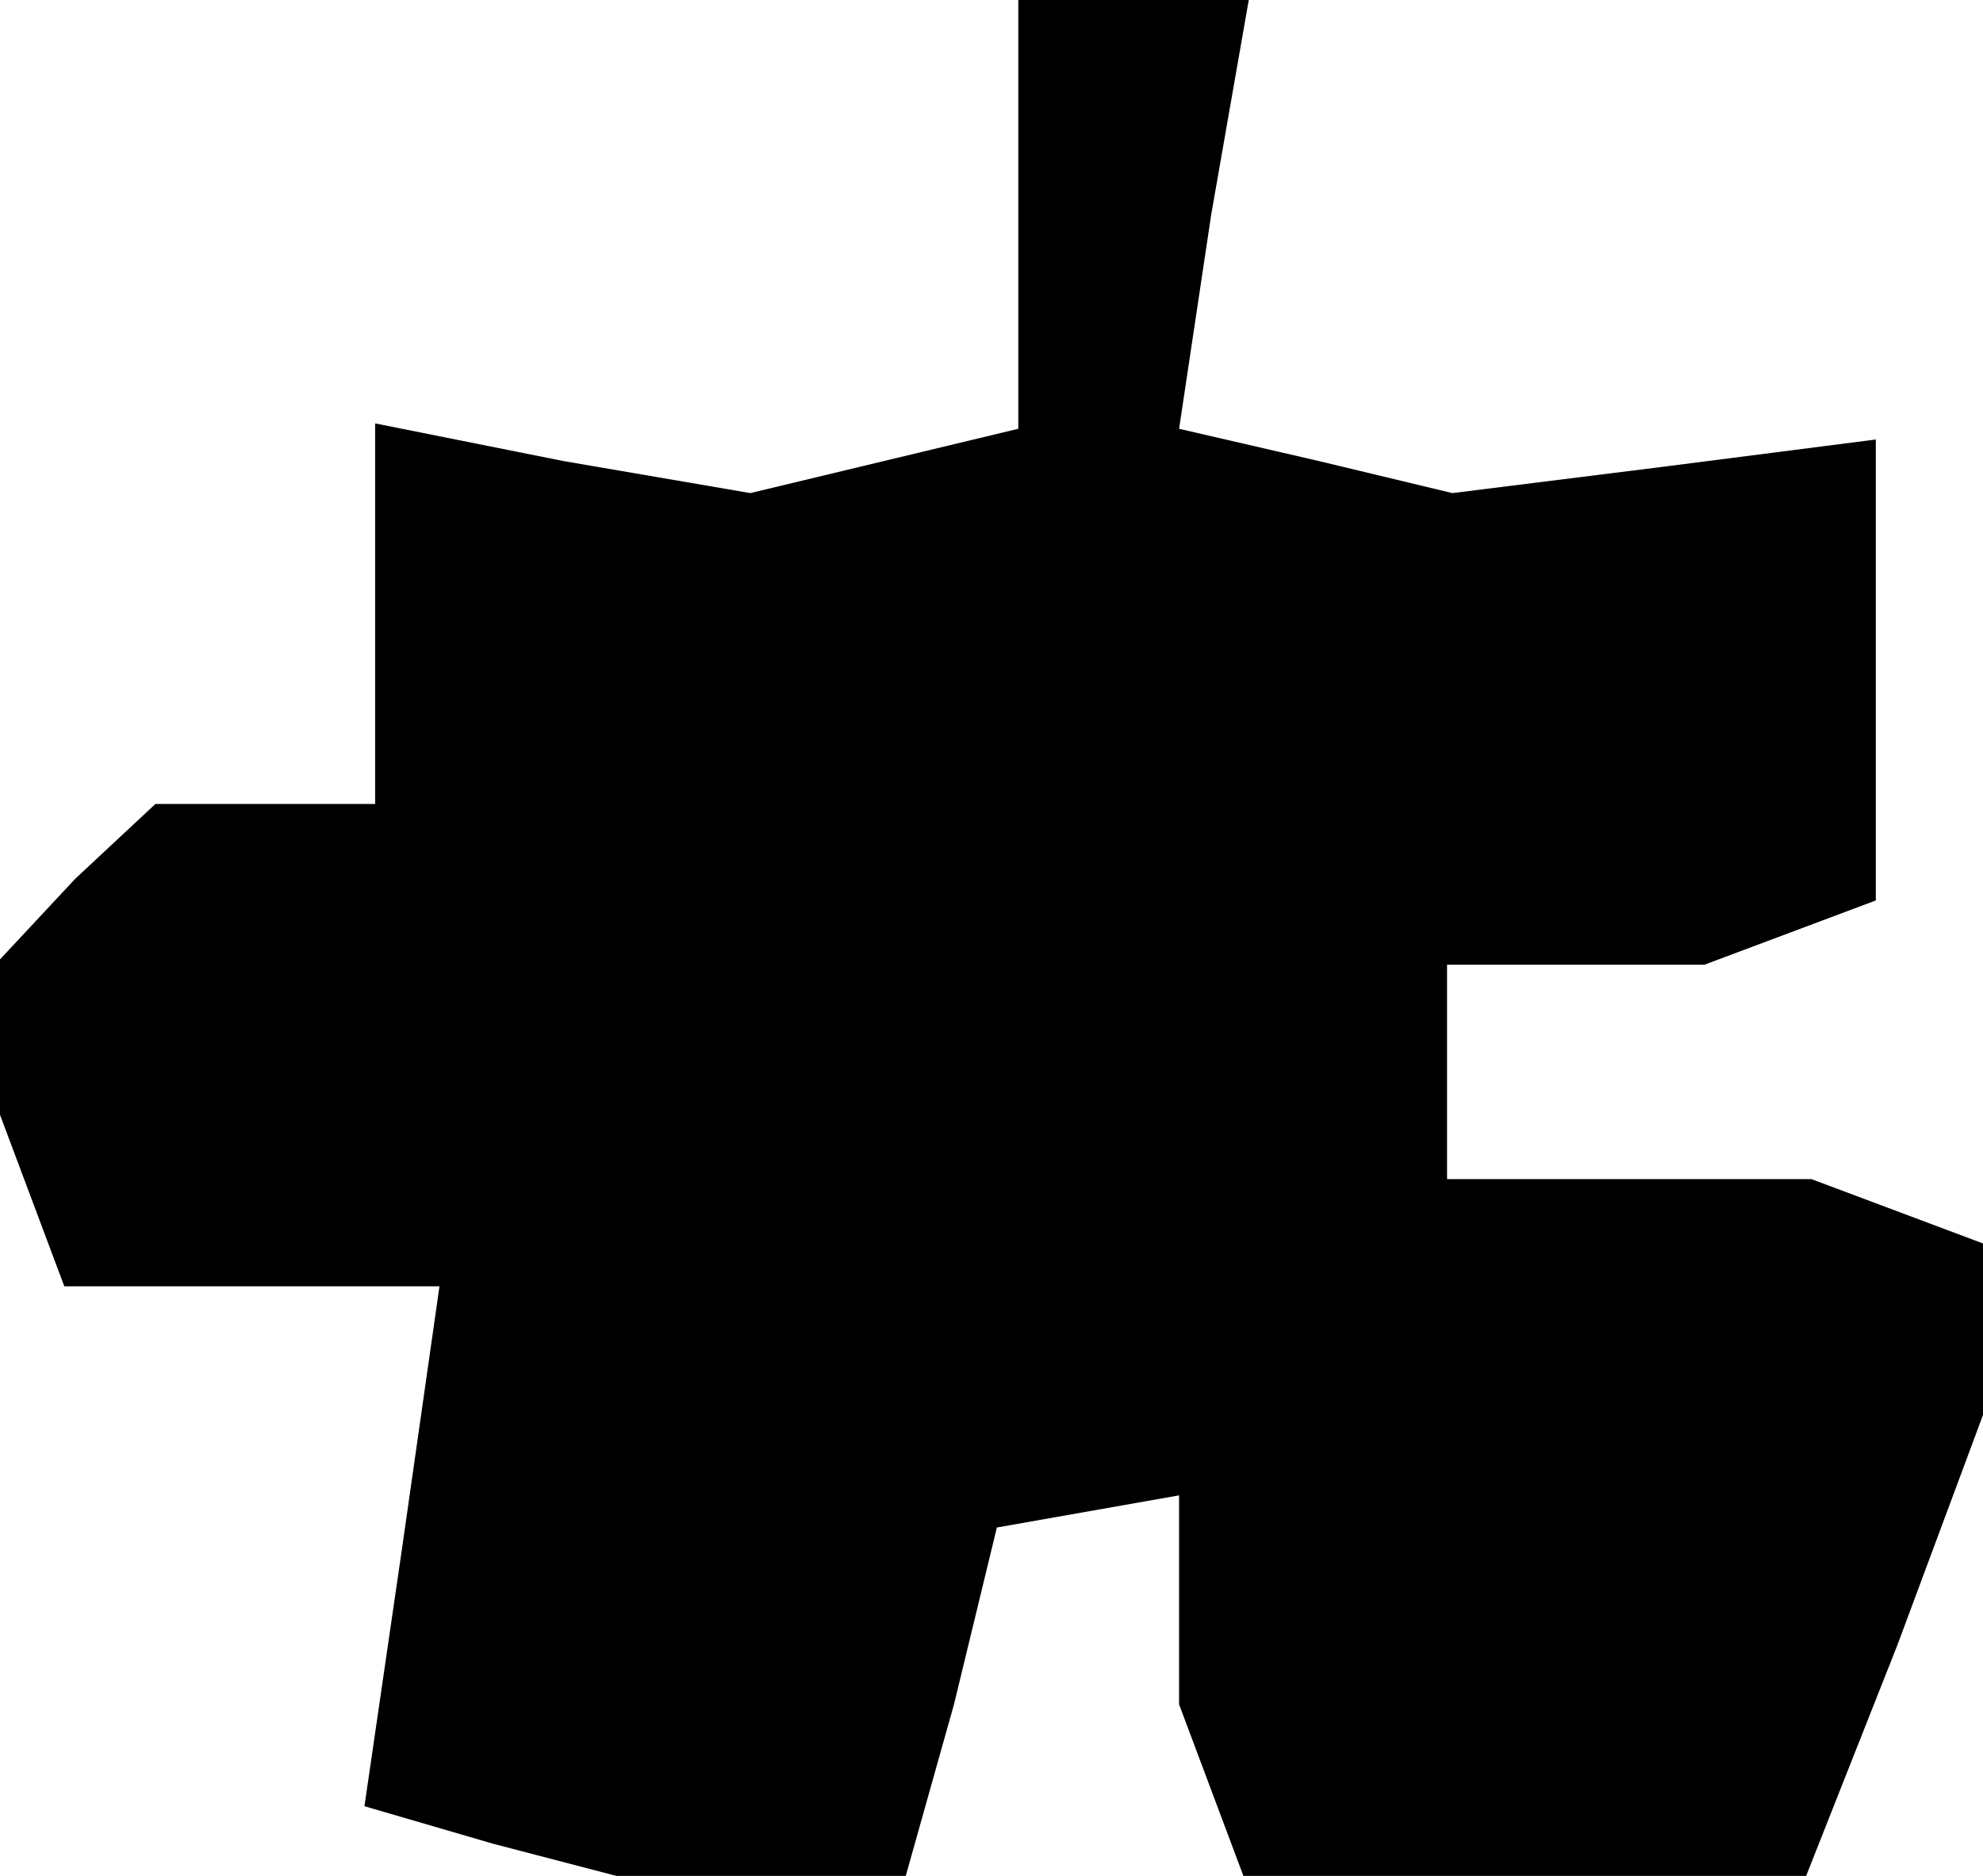 <?xml version="1.0" standalone="no"?>
<!DOCTYPE svg PUBLIC "-//W3C//DTD SVG 20010904//EN"
 "http://www.w3.org/TR/2001/REC-SVG-20010904/DTD/svg10.dtd">
<svg version="1.0" xmlns="http://www.w3.org/2000/svg"
 width="37pt" height="35pt" viewBox="0 0 37 35"
 preserveAspectRatio="xMidYMid meet">
<g transform="translate(0,35) scale(0.1,-0.1)"
fill="#000000" stroke="none">
<path d="M190 310 l0 -40 -25 -6 -25 -6 -35 6 -35 7 0 -36 0 -35 -21 0 -20 0
-15 -14 -14 -15 0 -14 0 -15 6 -16 6 -16 35 0 35 0 -7 -49 -7 -48 24 -7 23 -6
27 0 27 0 9 32 8 33 17 3 17 3 0 -19 0 -20 6 -16 6 -16 53 0 52 0 17 43 16 43
0 16 0 16 -16 6 -16 6 -34 0 -34 0 0 20 0 20 24 0 24 0 16 6 16 6 0 43 0 43
-39 -5 -40 -5 -25 6 -26 6 6 40 7 40 -22 0 -21 0 0 -40z"/>
</g>
</svg>
